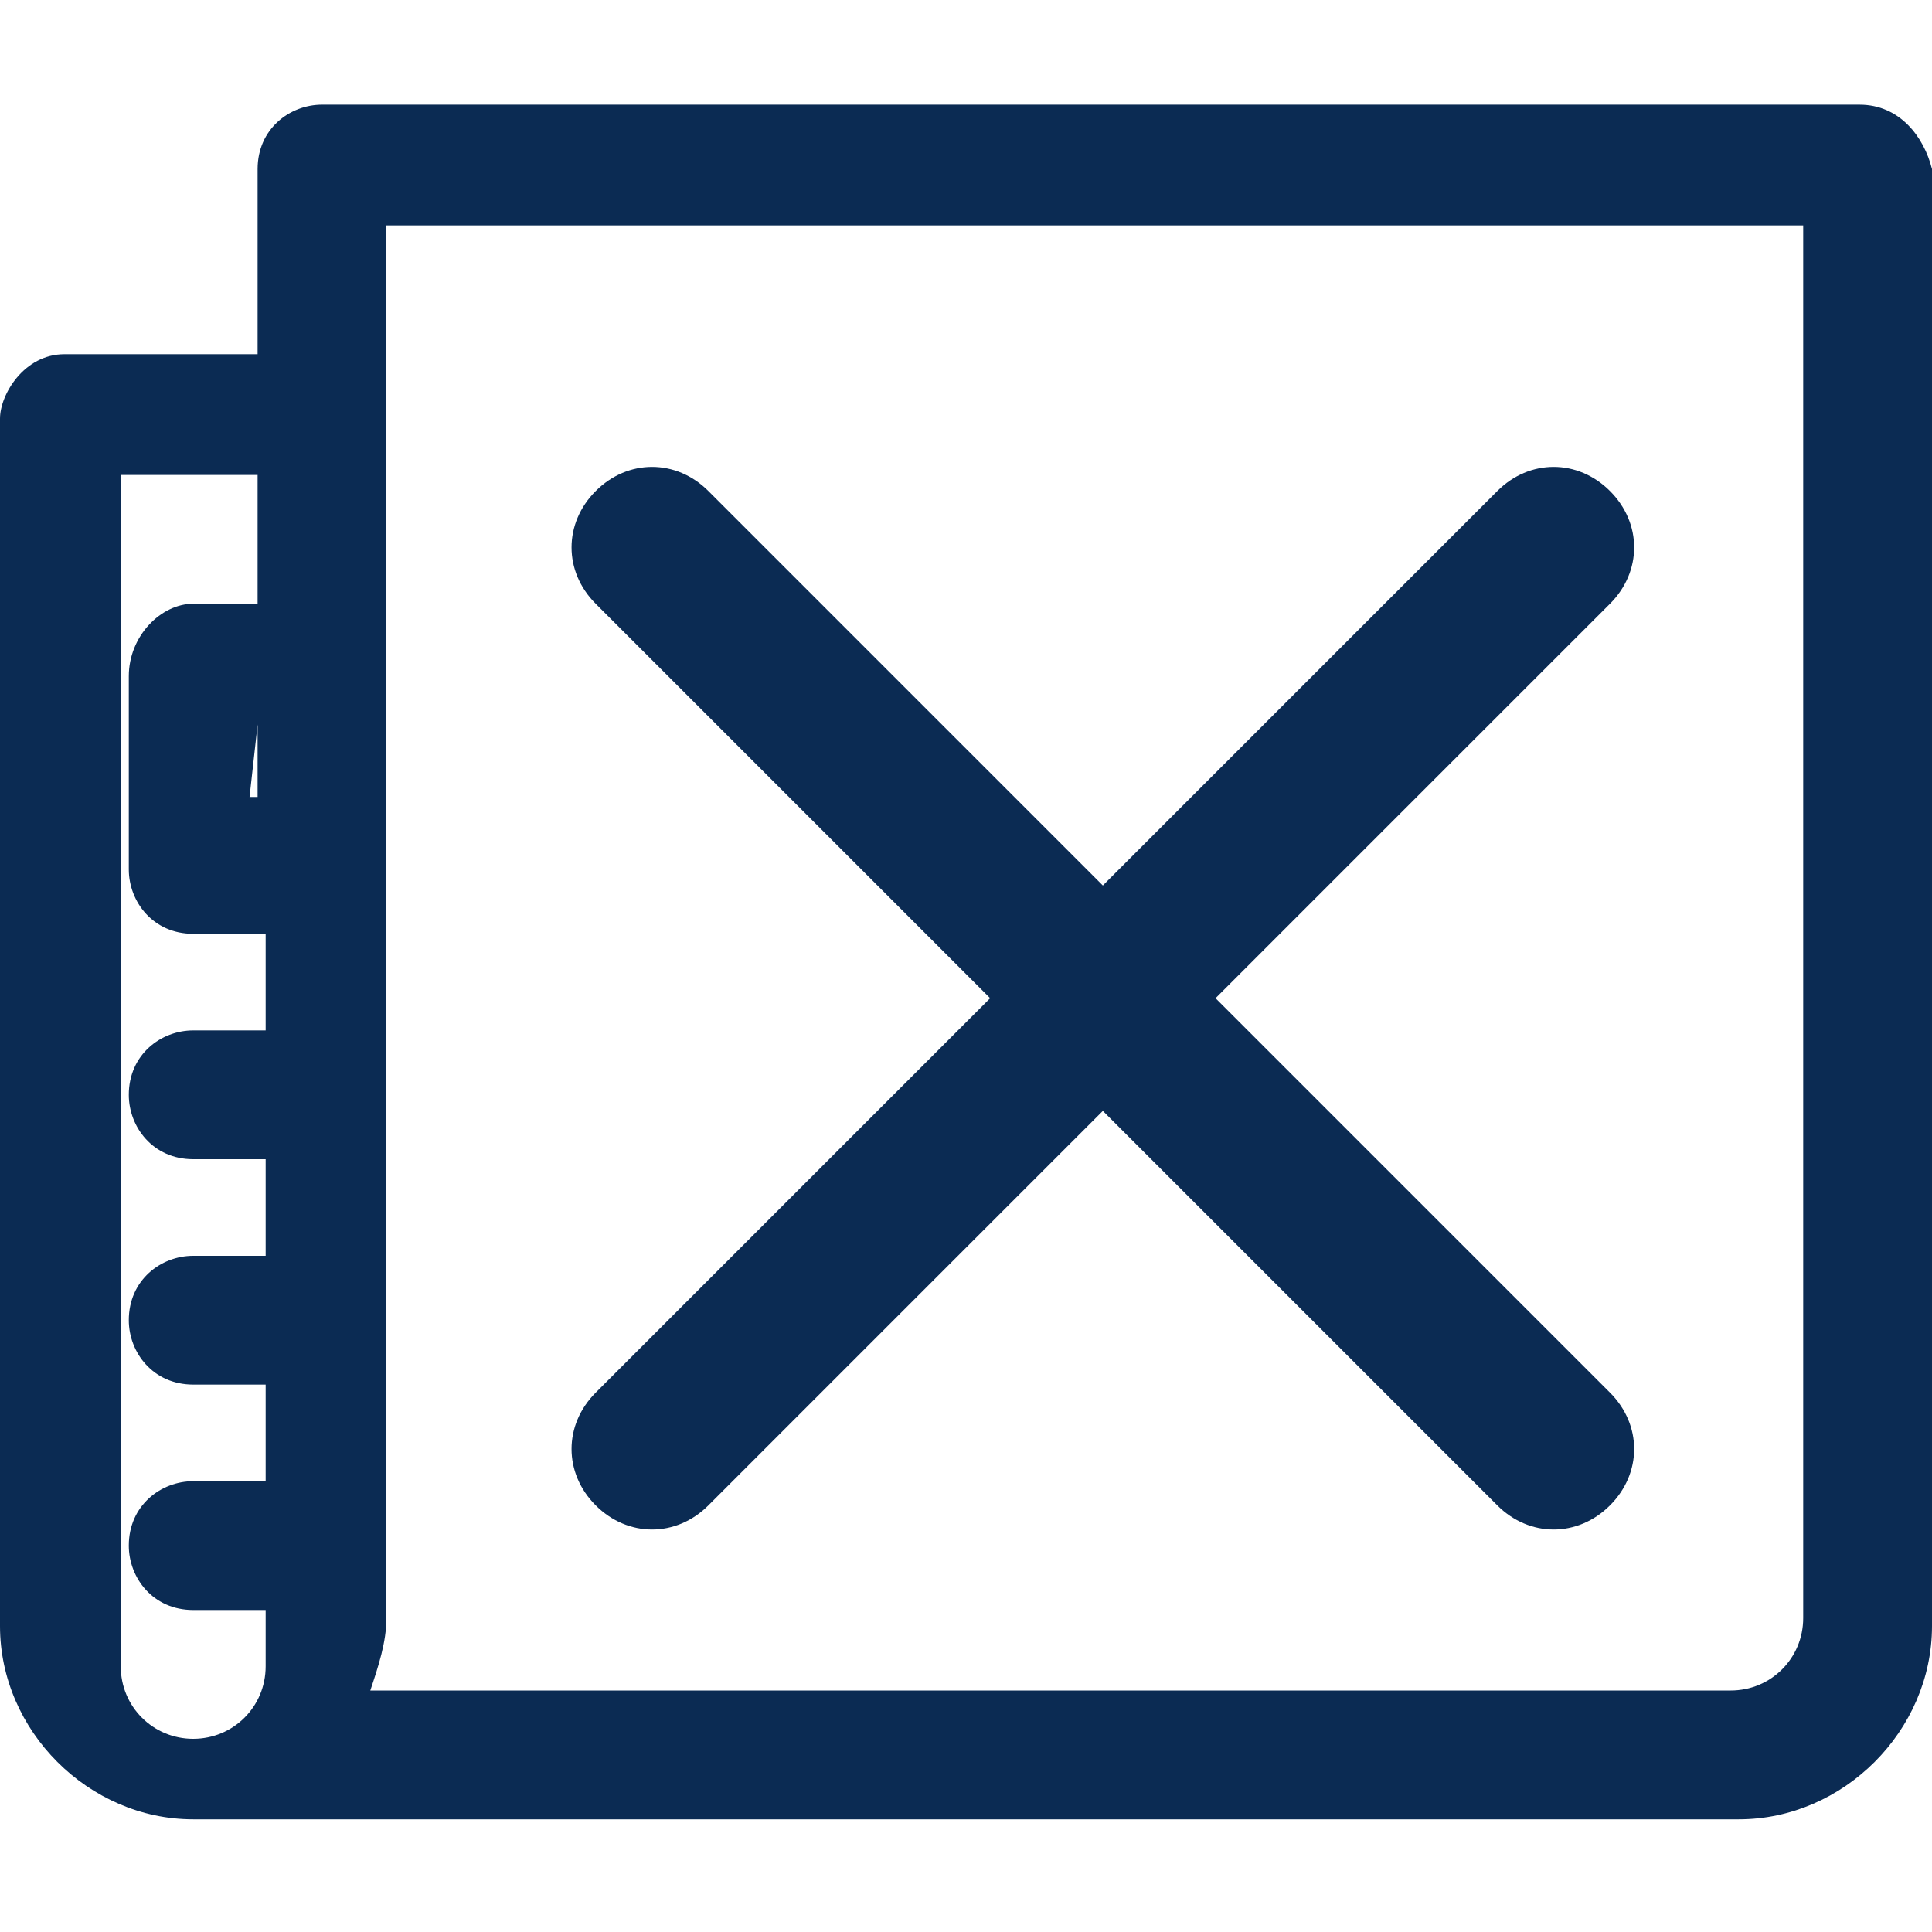 <?xml version="1.0" encoding="utf-8"?>
<!-- Generator: Adobe Illustrator 22.1.0, SVG Export Plug-In . SVG Version: 6.00 Build 0)  -->
<svg version="1.1" id="Layer_1" xmlns="http://www.w3.org/2000/svg" xmlns:xlink="http://www.w3.org/1999/xlink" x="0px" y="0px"
	 viewBox="0 0 24 24" style="enable-background:new 0 0 24 24;" xml:space="preserve">
<style type="text/css">
	.st0{fill:none;}
	.st1{fill:#0B2B53;}
</style>
<g id="release" transform="translate(-20 -274)">
	<g id="release-2" transform="translate(0 37)">
		<g id="rocket" transform="translate(20 237)">
			<g id="Group_679" transform="translate(0 0.1)">
				<path class="st0" d="M0-0.1h24v24H0V-0.1z"/>
				<path class="st1" d="M23.1,1.2H4C3.6,1.2,3.2,1.5,3.2,2v2.3H0.8C0.3,4.3,0,4.8,0,5.1v15c0,1.3,1.1,2.4,2.4,2.4h19.2
					c1.3,0,2.4-1.1,2.4-2.4V2C23.9,1.6,23.6,1.2,23.1,1.2z M22.4,2.7V20c0,0.5-0.4,0.9-0.9,0.9H4.6c0.1-0.3,0.2-0.6,0.2-0.9V2.7
					H22.4z M3.2,7.4H2.4C2,7.4,1.6,7.8,1.6,8.3v2.4c0,0.4,0.3,0.8,0.8,0.8h0.9v1.2H2.4c-0.4,0-0.8,0.3-0.8,0.8
					c0,0.4,0.3,0.8,0.8,0.8h0.9v1.2H2.4c-0.4,0-0.8,0.3-0.8,0.8c0,0.4,0.3,0.8,0.8,0.8h0.9v1.2H2.4c-0.4,0-0.8,0.3-0.8,0.8
					c0,0.4,0.3,0.8,0.8,0.8h0.9v0.7c0,0.5-0.4,0.9-0.9,0.9s-0.9-0.4-0.9-0.9V5.8h1.7C3.2,5.8,3.2,7.4,3.2,7.4z M3.2,8.9v0.9H3.1
					L3.2,8.9L3.2,8.9z M20,6c-0.4-0.4-1-0.4-1.4,0l-4.9,4.9L8.8,6c-0.4-0.4-1-0.4-1.4,0S7,7,7.4,7.4l4.9,4.9l-4.9,4.9
					c-0.4,0.4-0.4,1,0,1.4s1,0.4,1.4,0l4.9-4.9l4.9,4.9c0.4,0.4,1,0.4,1.4,0s0.4-1,0-1.4l-4.9-4.9L20,7.4C20.4,7,20.4,6.4,20,6z"/>
			</g>
		</g>
	</g>
</g>
</svg>
